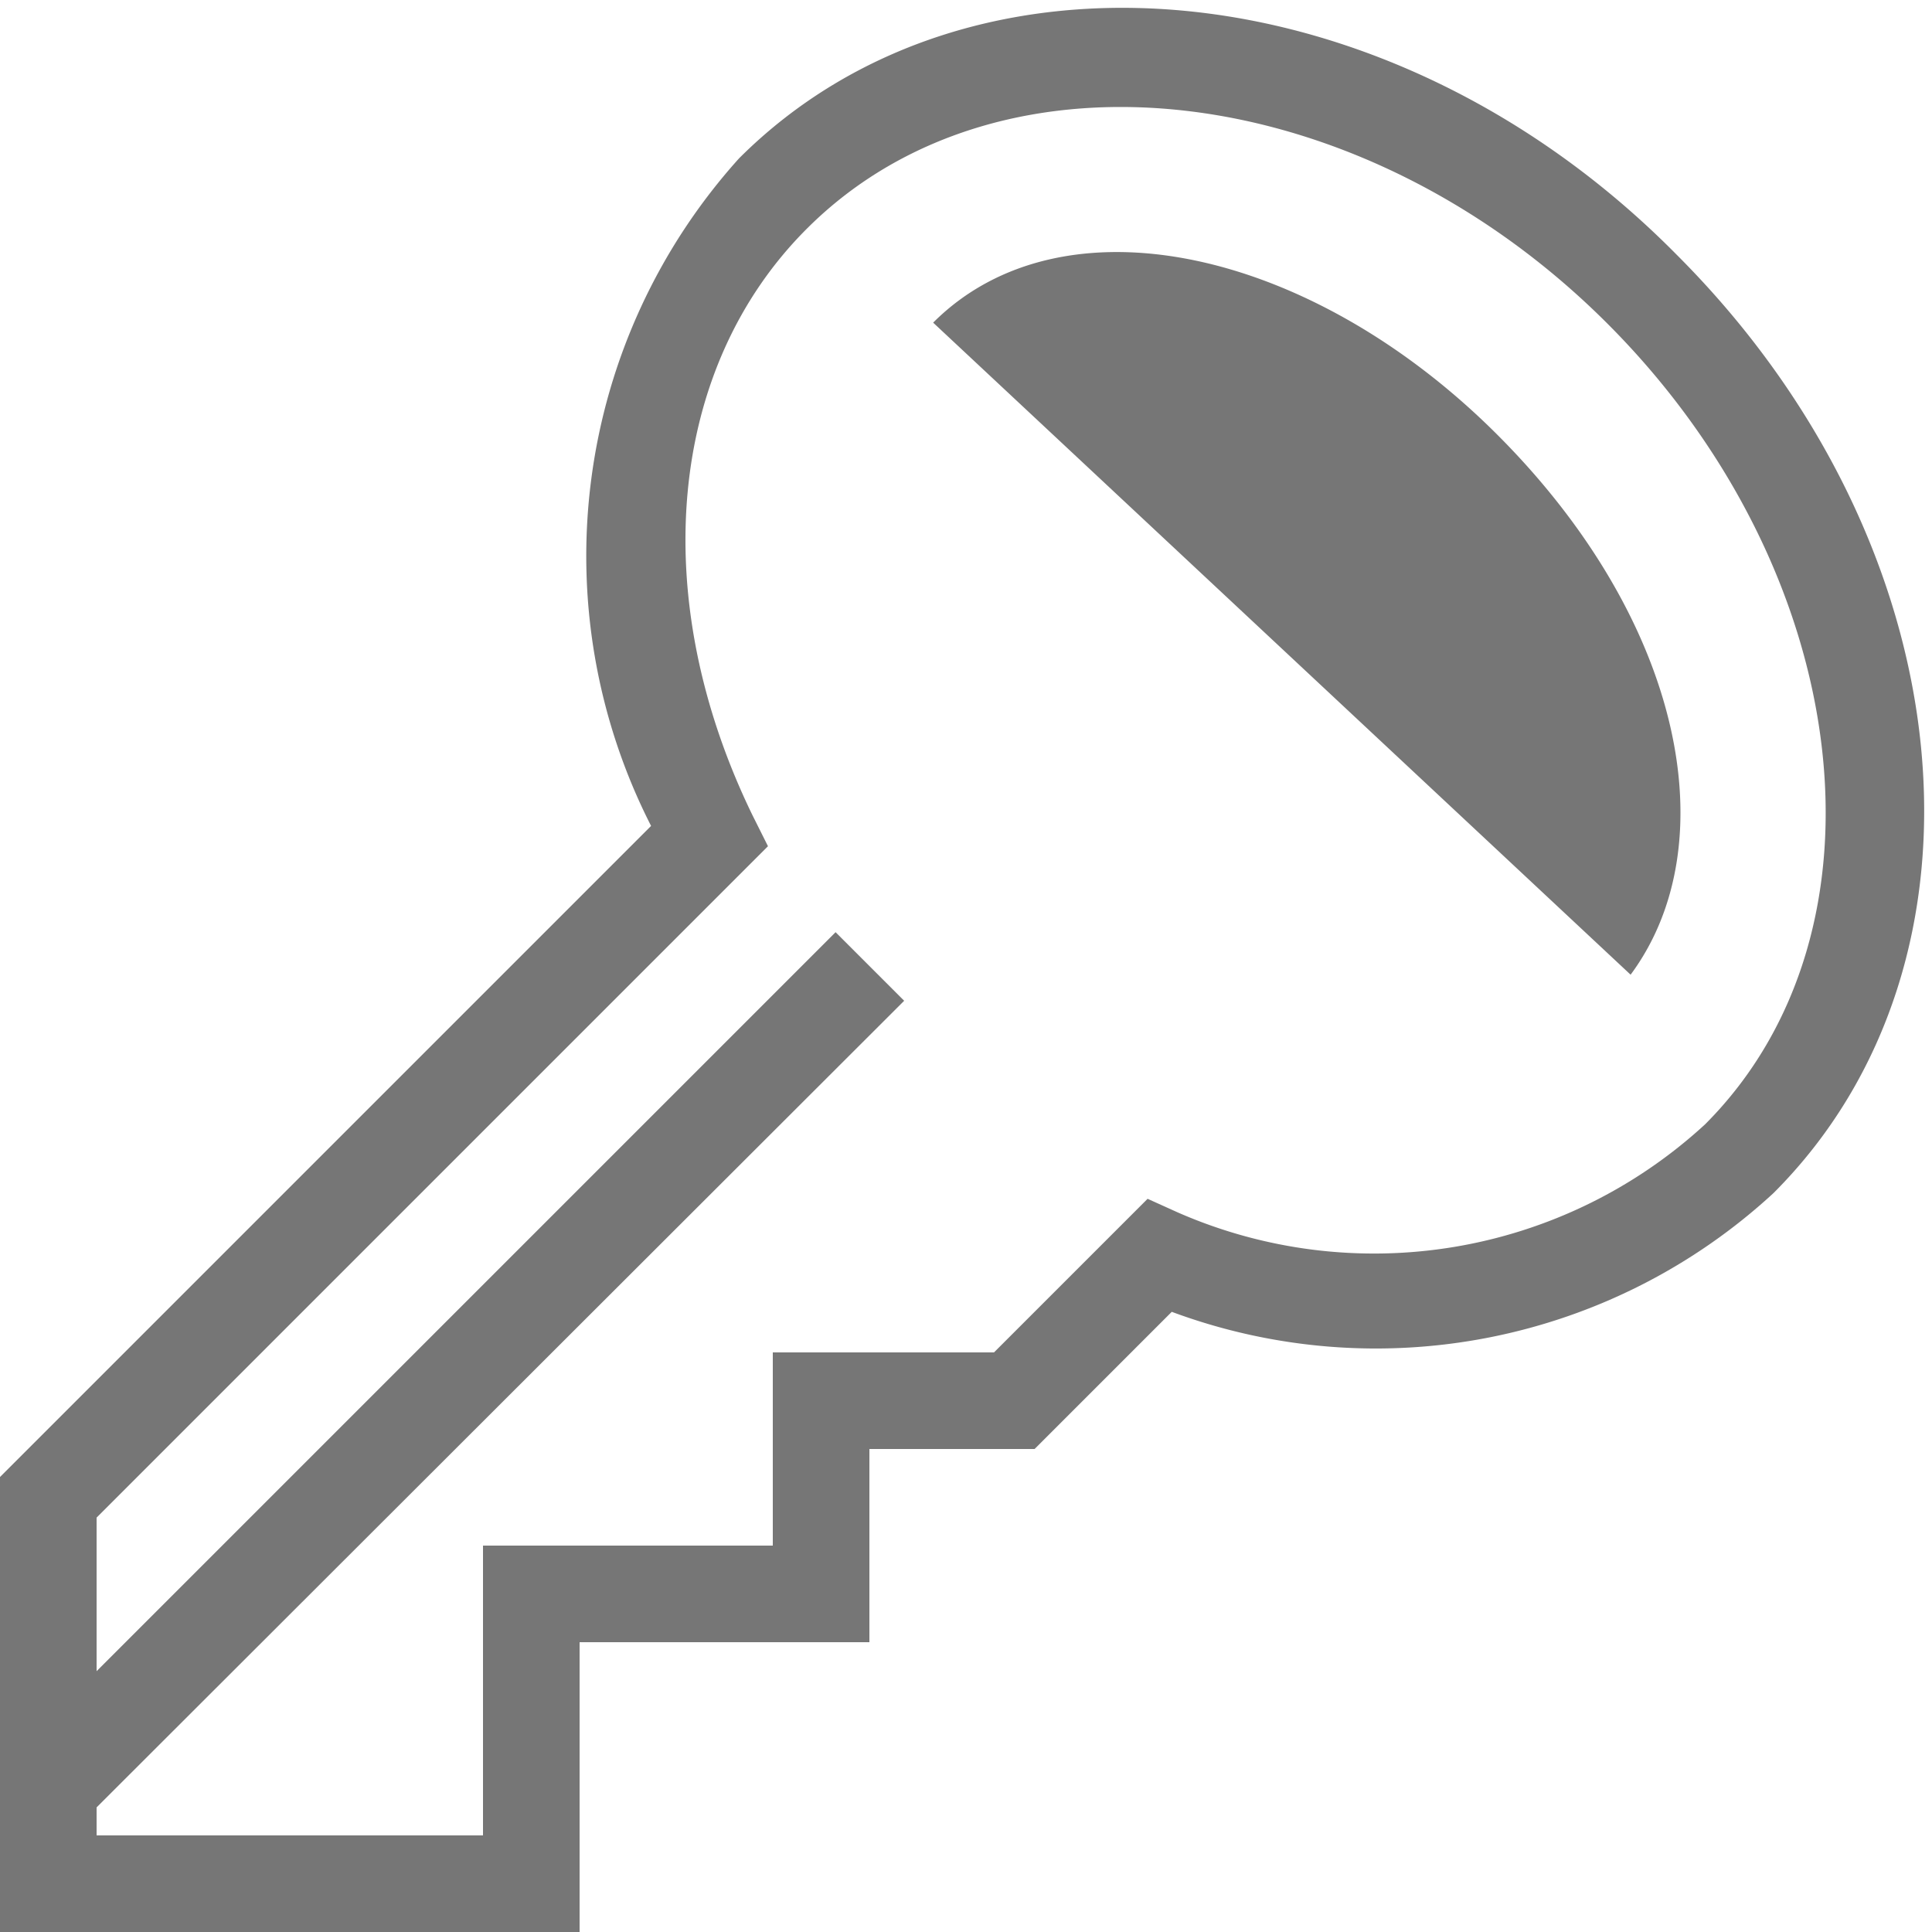 <svg xmlns="http://www.w3.org/2000/svg" width="20" height="20" viewBox="0 0 20 20"><defs><style>.xui-icon-fill-color-text-gray{fill:#767676;}</style></defs><path class="xui-icon-fill-color-text-gray" d="M6,20H0V15.29L6.74,8.55a6.15,6.15,0,0,1,.91-6.91c2.4-2.4,6.75-2,9.71,1h0c3,3,3.4,7.31,1,9.71a6.07,6.07,0,0,1-6.23,1.23L10.71,15H9v2H6ZM1,19H5V16H8V14h2.29l1.59-1.59.31.14a5.06,5.06,0,0,0,5.46-.91c2-2,1.55-5.72-1-8.28s-6.28-3-8.29-1C6.91,3.8,6.69,6.18,7.79,8.44l.16.32L1,15.71v1.59L8.65,9.65l.71.71L1,18.71Zm15.88-8.91L9.66,3.34C11,2,13.57,2.57,15.5,4.5S17.88,8.74,16.88,10.09Z"/></svg>
